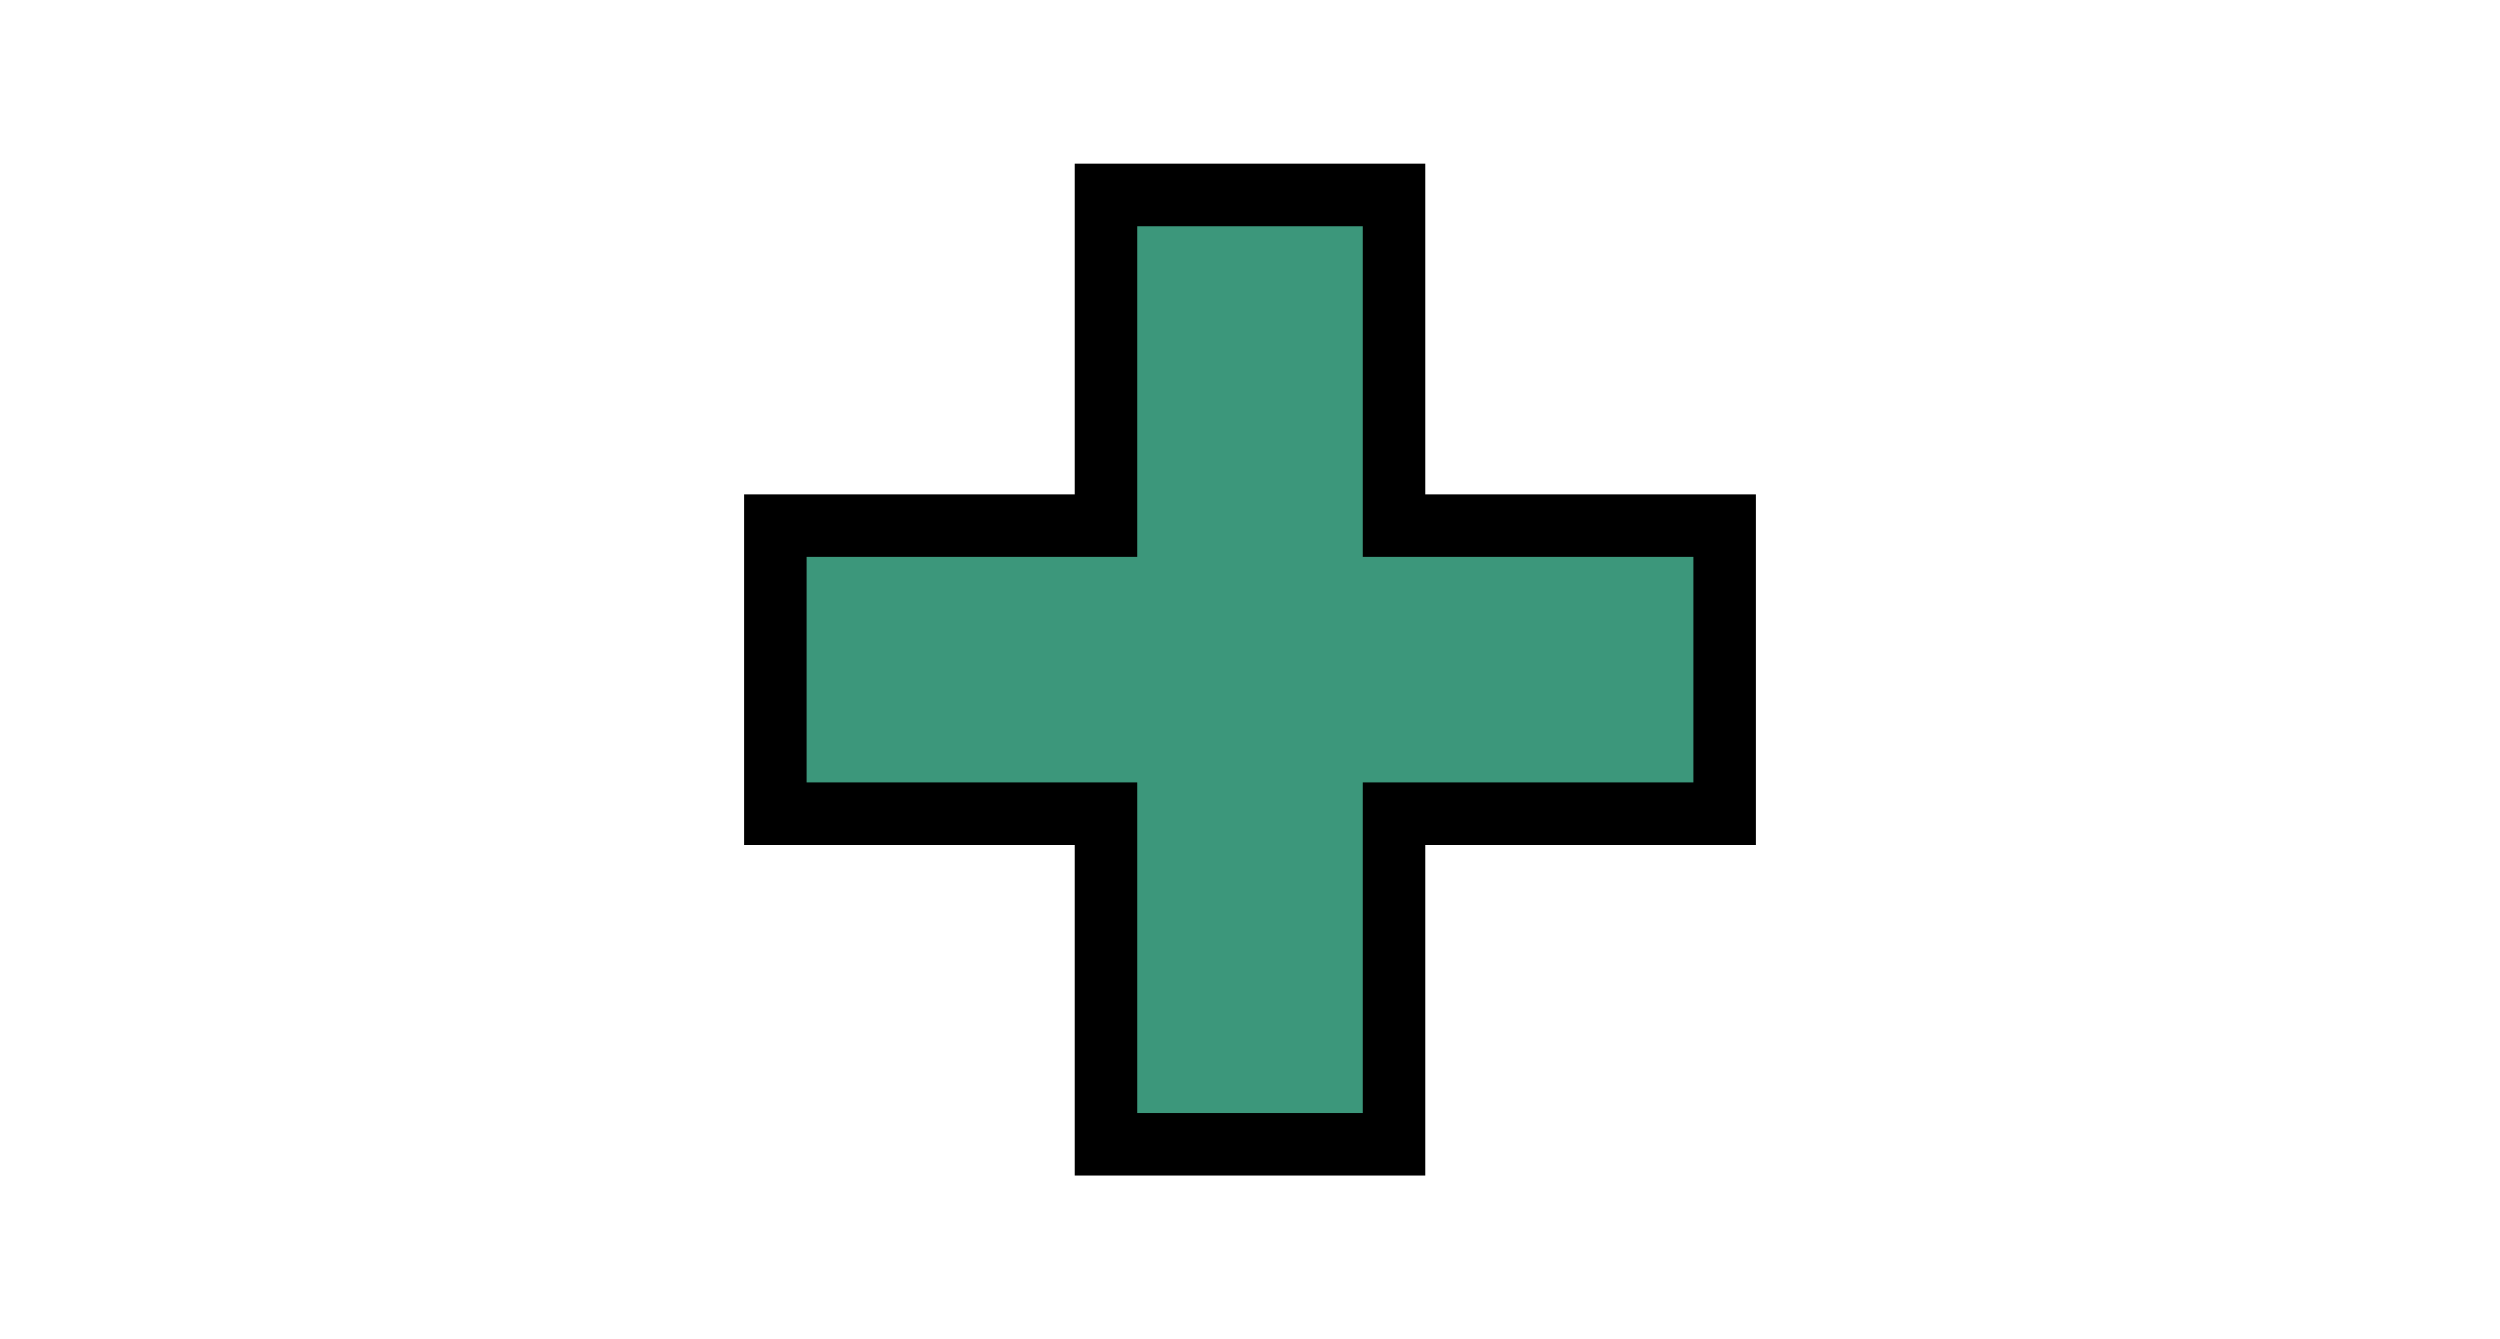 <?xml version="1.0" encoding="UTF-8" standalone="no"?>
<!DOCTYPE svg PUBLIC "-//W3C//DTD SVG 1.1 Tiny//EN" "http://www.w3.org/Graphics/SVG/1.1/DTD/svg11-tiny.dtd">
<svg width="28" height="15" viewBox="-8.334 -1.833 28 15">
<polygon points="7.629,11.333 3.703,11.333 3.703,7.631 0,7.631 0,3.704 3.703,3.704 3.703,0 7.629,0 7.629,3.704 11.332,3.704 11.332,7.631 7.629,7.631 7.629,11.333 "/>
<polygon fill="#3C977B" points="6.929,0.701 4.403,0.701 4.403,4.404 0.7,4.404 0.7,6.93 4.403,6.93 4.403,10.633 6.929,10.633 6.929,6.93 10.632,6.93 10.632,4.404 6.929,4.404 "/>
<rect fill="none" height="15" width="28" x="-8.334" y="-1.833"/>
</svg>